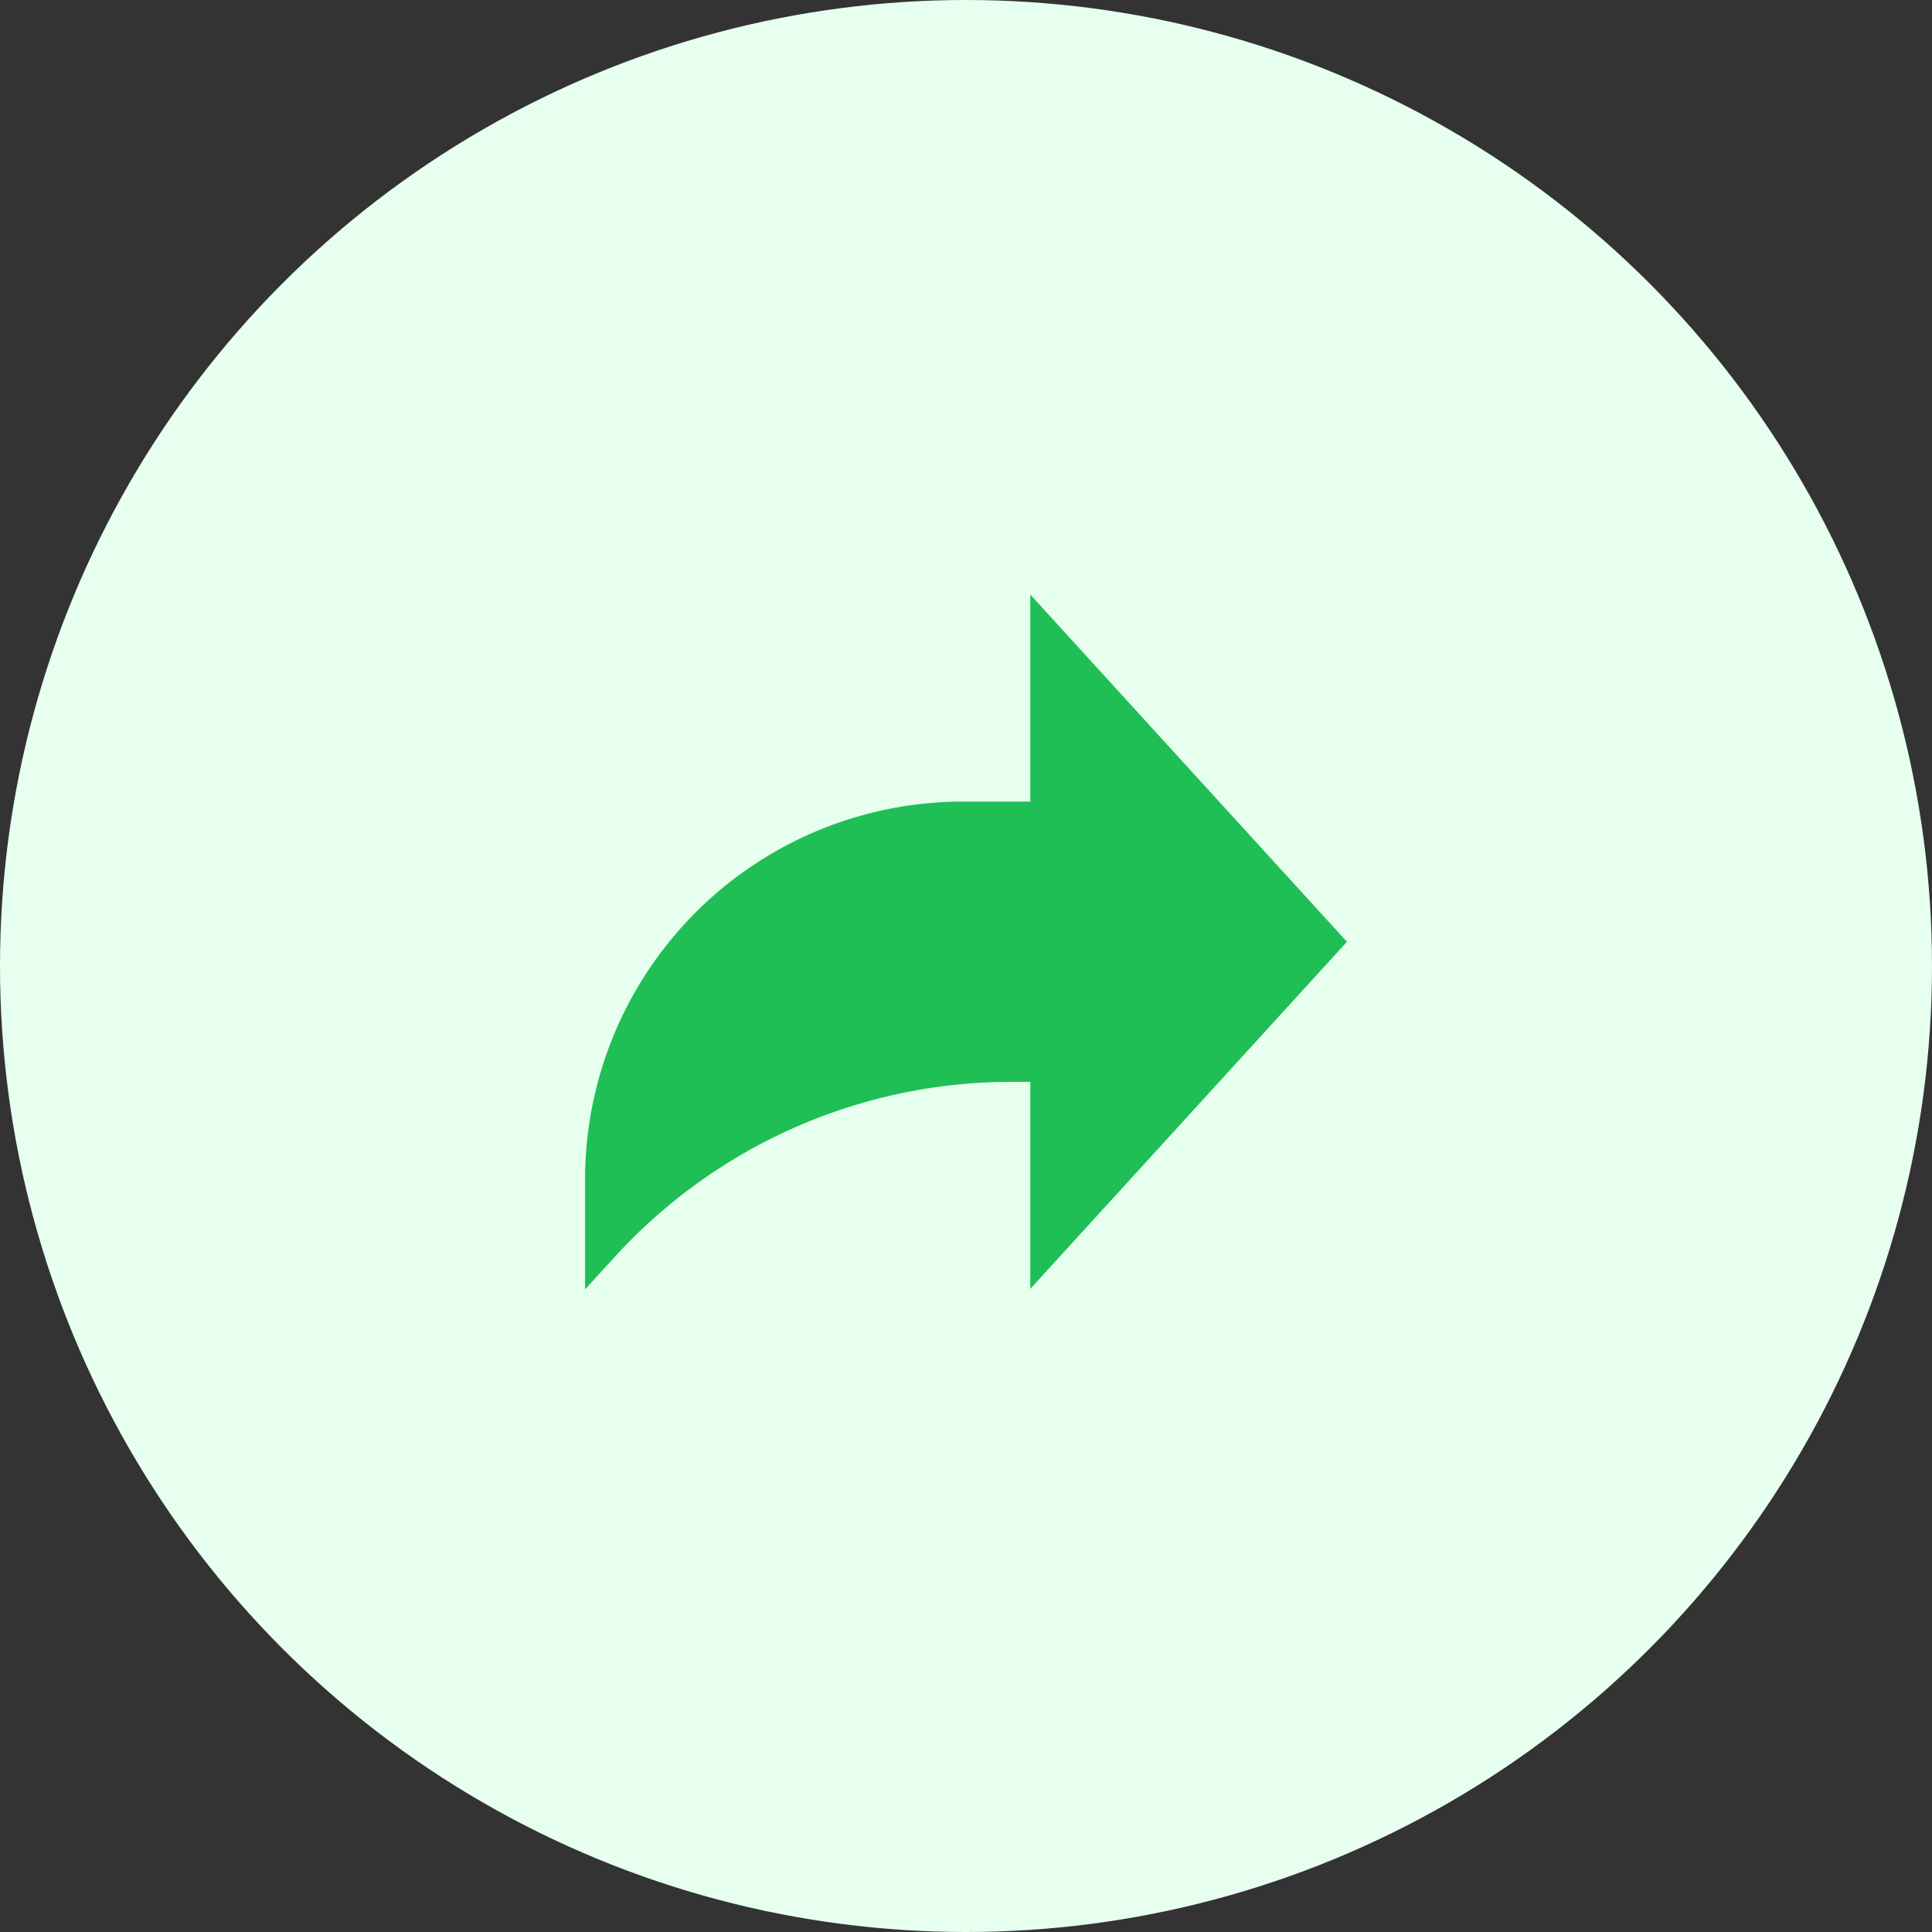 <svg xmlns="http://www.w3.org/2000/svg" width="42" height="42" viewBox="0 0 42 42">
  <rect x="0" y="0" width="42" height="42" fill="#333333" stroke="none"/>
  <g id="Group_497" data-name="Group 497" transform="translate(-901 -222)">
    <circle id="Ellipse_576" data-name="Ellipse 576" cx="21" cy="21" r="21" transform="translate(901 222)" fill="#e6ffef"/>
    <path id="multimedia-option" d="M16.563,8.048,9.679.5V5H8.216A8.216,8.216,0,0,0,0,13.219v2.386l.65-.712a11.664,11.664,0,0,1,8.615-3.8h.414v4.5Zm0,0" transform="translate(913.719 234.426)" fill="#20bf55"/>
  </g>
</svg>
